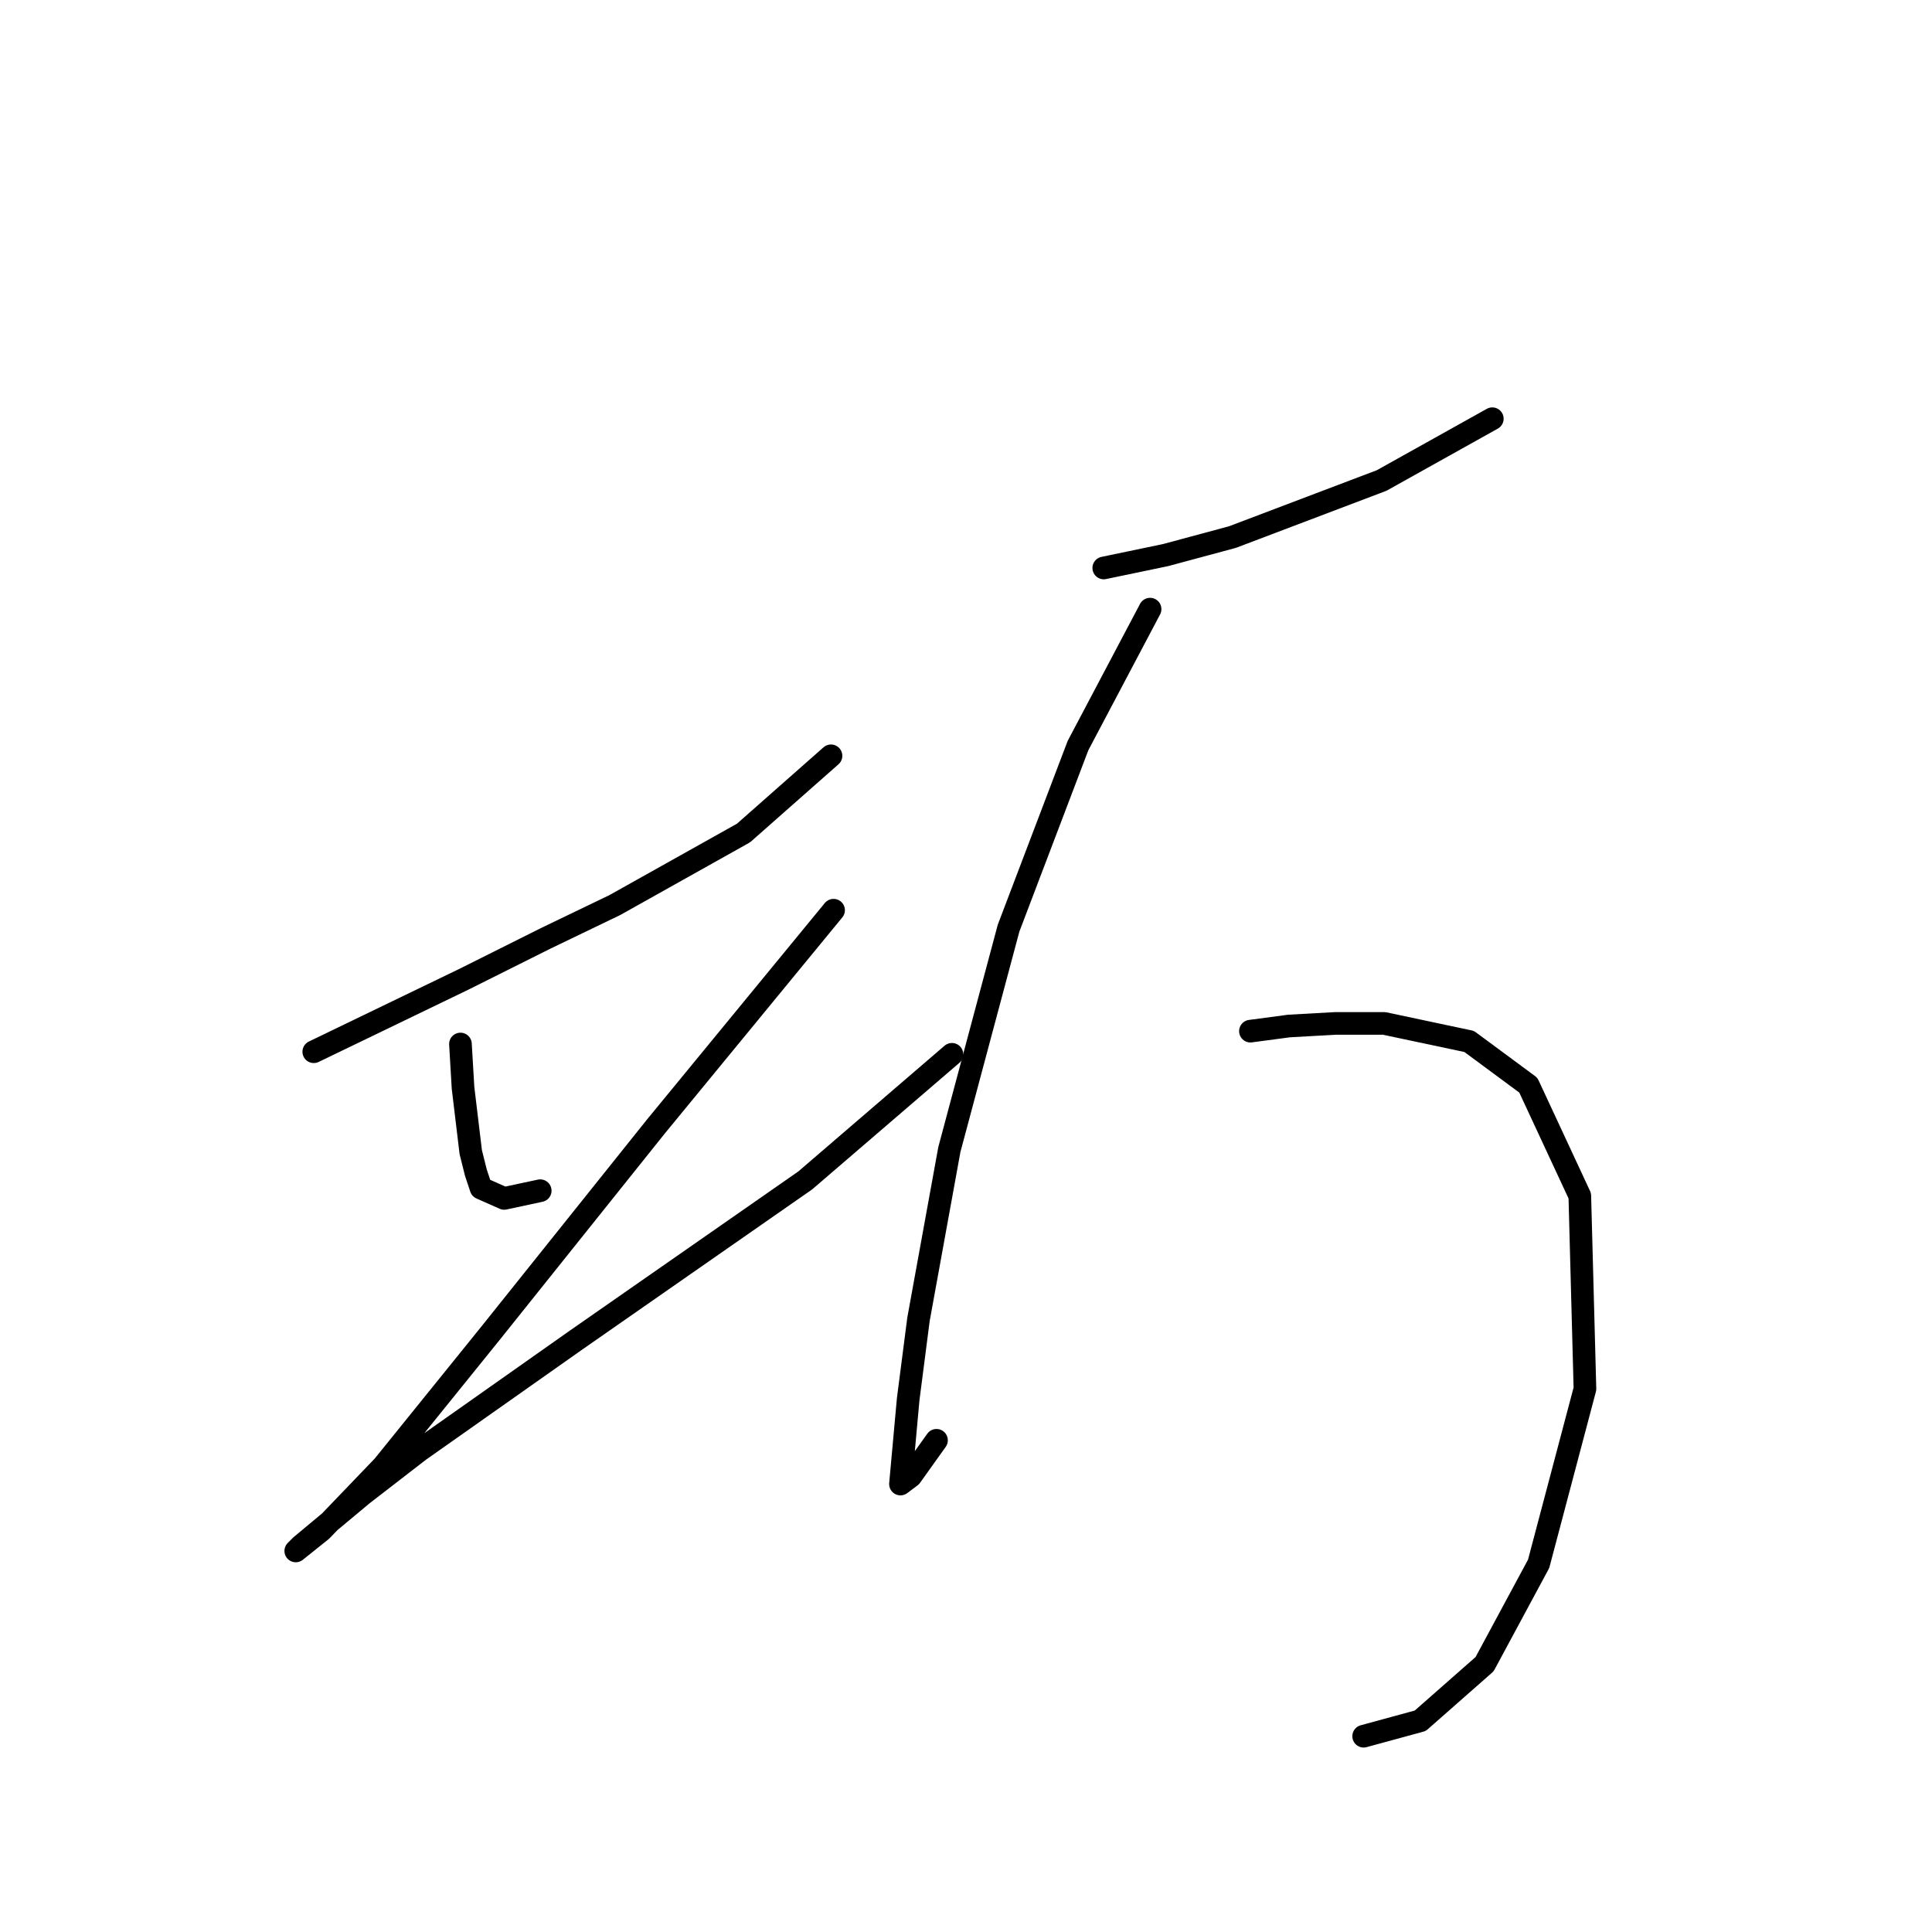 <?xml version="1.0" standalone="no"?>
    <svg width="256" height="256" xmlns="http://www.w3.org/2000/svg" version="1.1">
    <polyline stroke="black" stroke-width="3" stroke-linecap="round" fill="transparent" stroke-linejoin="round" points="41.577 139.36 61.353 129.813 72.264 124.358 81.47 119.925 98.518 110.378 110.111 100.149 110.111 100.149 " />
        <polyline stroke="black" stroke-width="3" stroke-linecap="round" fill="transparent" stroke-linejoin="round" points="61.012 138.337 61.353 144.134 62.376 152.658 63.058 155.386 63.74 157.432 66.809 158.795 71.582 157.773 71.582 157.773 " />
        <polyline stroke="black" stroke-width="3" stroke-linecap="round" fill="transparent" stroke-linejoin="round" points="110.452 120.607 86.926 149.248 65.104 176.526 50.783 194.256 42.6 202.78 39.19 205.508 39.872 204.826 48.056 198.006 55.557 192.21 76.356 177.549 106.702 156.409 126.137 139.701 126.137 139.701 " />
        <polyline stroke="black" stroke-width="3" stroke-linecap="round" fill="transparent" stroke-linejoin="round" points="146.254 75.259 154.437 73.554 163.302 71.167 183.078 63.666 197.739 55.483 197.739 55.483 " />
        <polyline stroke="black" stroke-width="3" stroke-linecap="round" fill="transparent" stroke-linejoin="round" points="152.391 80.714 142.844 98.786 133.638 122.994 125.796 152.317 121.704 174.821 120.34 185.391 119.317 196.643 120.681 195.62 124.091 190.846 124.091 190.846 " />
        <polyline stroke="black" stroke-width="3" stroke-linecap="round" fill="transparent" stroke-linejoin="round" points="165.689 136.633 170.803 135.951 176.94 135.61 183.419 135.61 194.671 137.997 202.513 143.793 209.332 158.454 210.014 184.027 203.877 207.213 196.716 220.51 188.192 228.011 180.691 230.057 180.691 230.057 " />
        </svg>